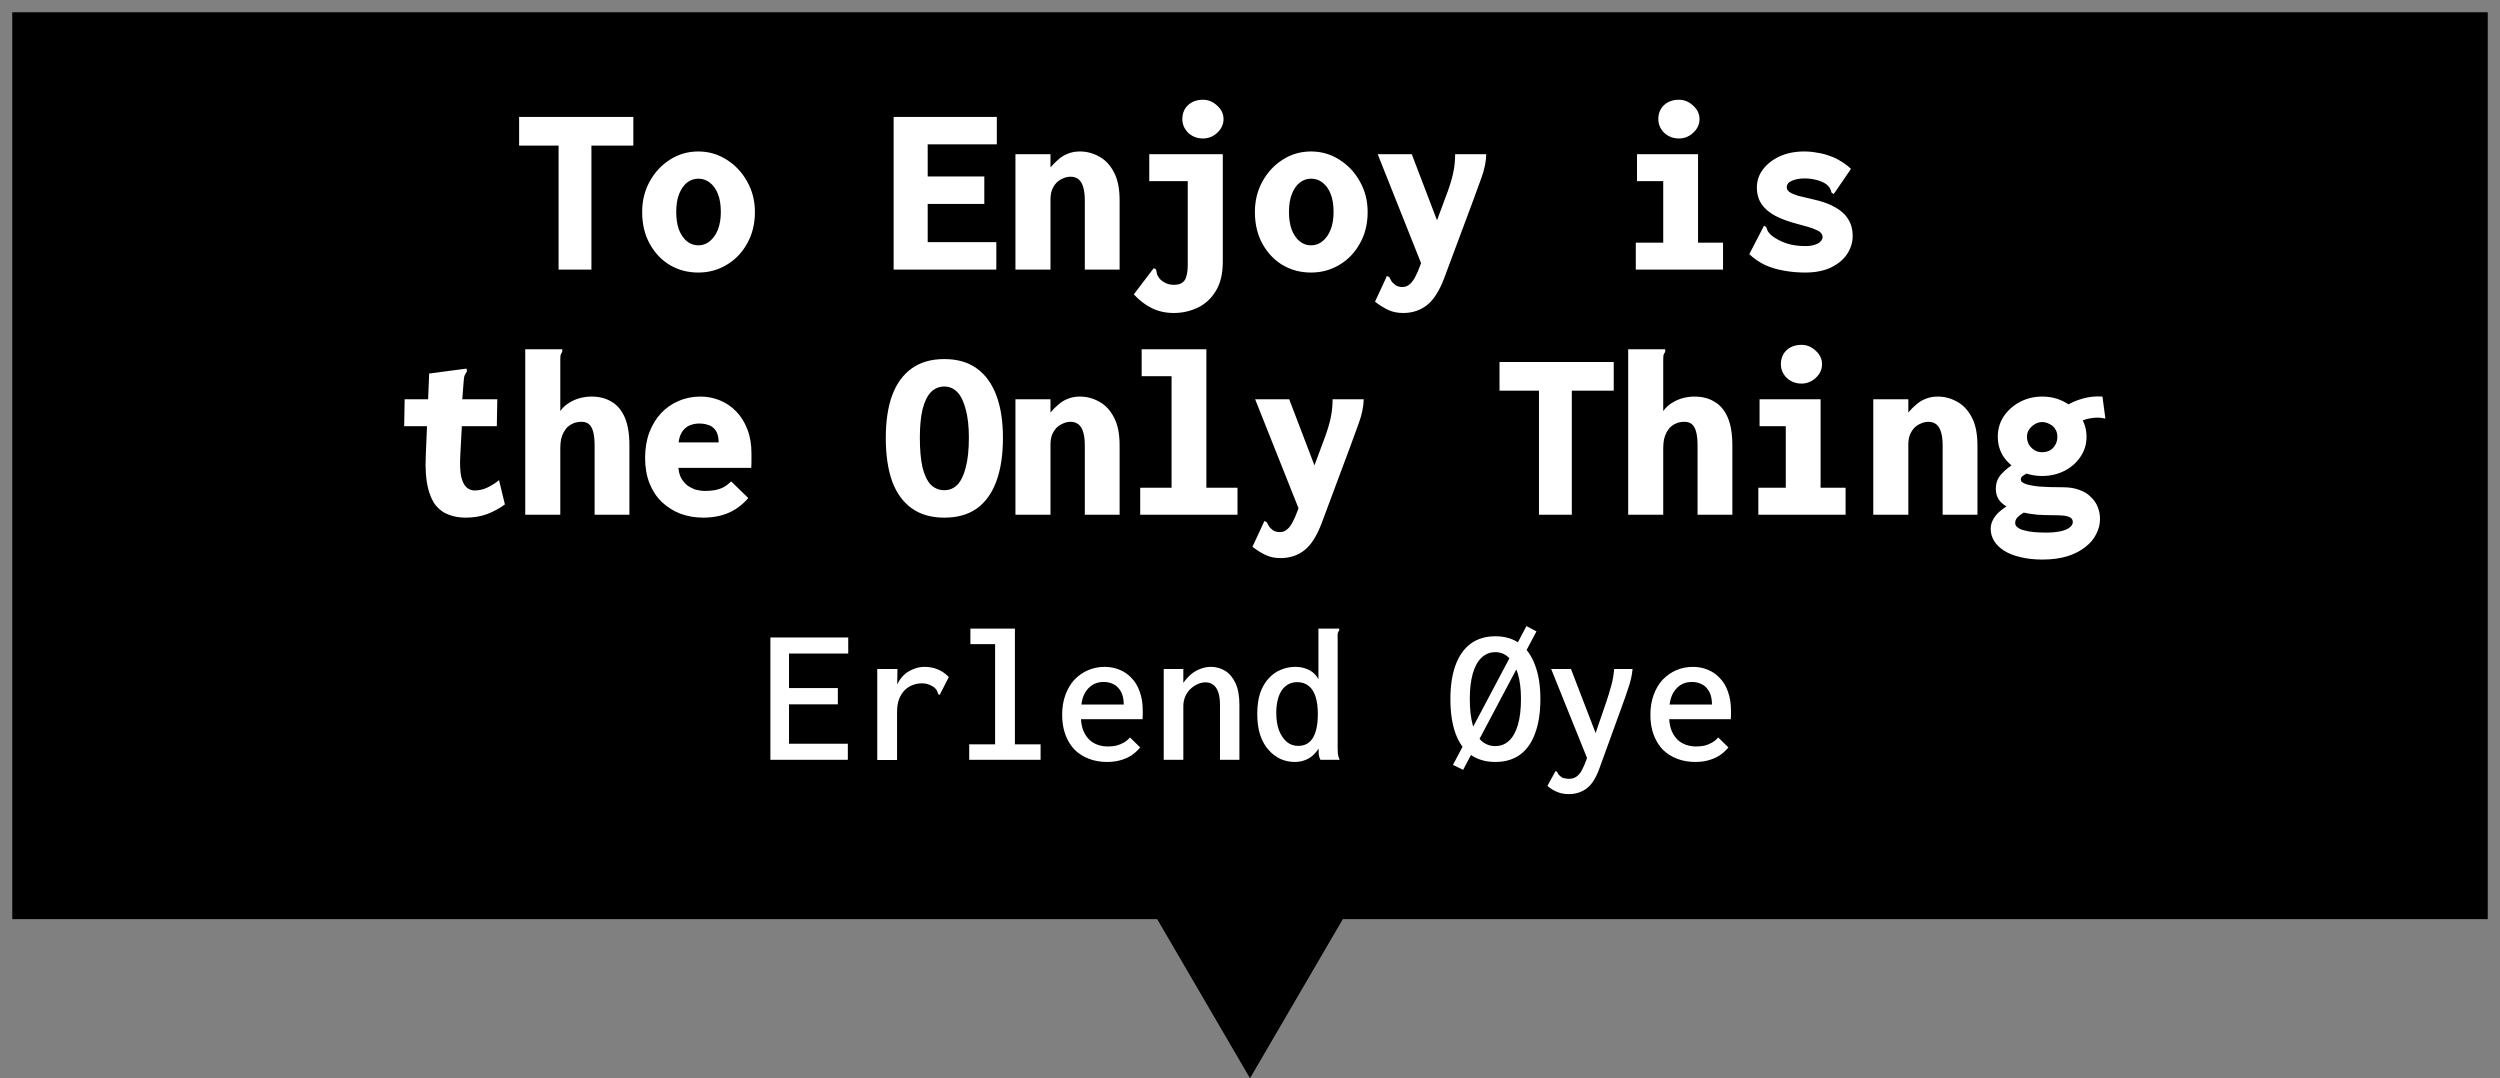 <svg width="102" height="44" viewBox="0 0 102 44" fill="none" xmlns="http://www.w3.org/2000/svg">
<rect x="0" y="0" width="102" height="44" fill="#808080" stroke="none"/>
<path d="M47.5 37H1V1H101V37H54.5L51 43L47.5 37Z" fill="black" stroke="black"/>
<path d="M22.79 11V5.94H21.18V4.77H25.84V5.94H24.13V11H22.79ZM28.49 11.12C28.07 11.12 27.687 11.02 27.34 10.82C26.993 10.613 26.717 10.323 26.51 9.95C26.303 9.577 26.2 9.143 26.2 8.65C26.2 8.19 26.303 7.773 26.51 7.4C26.717 7.027 26.993 6.73 27.34 6.51C27.687 6.29 28.07 6.18 28.49 6.18C28.91 6.18 29.293 6.29 29.64 6.51C29.993 6.73 30.273 7.027 30.48 7.4C30.693 7.773 30.8 8.19 30.8 8.65C30.8 9.137 30.693 9.567 30.48 9.94C30.273 10.313 29.993 10.603 29.64 10.81C29.293 11.017 28.91 11.12 28.49 11.12ZM28.49 10.01C28.67 10.01 28.827 9.953 28.96 9.84C29.1 9.727 29.21 9.57 29.29 9.37C29.37 9.163 29.41 8.923 29.41 8.65C29.41 8.357 29.37 8.11 29.29 7.91C29.21 7.71 29.1 7.557 28.96 7.45C28.827 7.343 28.67 7.29 28.49 7.29C28.323 7.29 28.17 7.343 28.03 7.45C27.897 7.557 27.79 7.71 27.71 7.91C27.63 8.11 27.59 8.357 27.59 8.65C27.59 8.923 27.627 9.163 27.7 9.37C27.78 9.57 27.887 9.727 28.02 9.84C28.16 9.953 28.317 10.01 28.49 10.01ZM36.46 11V4.77H40.67V5.89H37.85V7.2H40.16V8.32H37.85V9.88H40.65V11H36.46ZM41.43 11V6.29H42.86V6.83C42.967 6.703 43.077 6.593 43.19 6.5C43.303 6.4 43.43 6.323 43.57 6.27C43.717 6.21 43.88 6.18 44.06 6.18C44.34 6.18 44.603 6.25 44.85 6.39C45.097 6.523 45.297 6.737 45.45 7.03C45.603 7.317 45.68 7.697 45.68 8.17V11H44.26V8.18C44.26 7.967 44.24 7.79 44.2 7.65C44.16 7.503 44.097 7.393 44.01 7.32C43.923 7.247 43.813 7.21 43.68 7.21C43.573 7.21 43.47 7.233 43.37 7.28C43.27 7.32 43.18 7.38 43.1 7.46C43.027 7.54 42.967 7.637 42.92 7.75C42.88 7.863 42.86 7.99 42.86 8.13V11H41.43ZM47.89 12.77C47.557 12.77 47.257 12.703 46.99 12.57C46.73 12.443 46.487 12.257 46.26 12.01L47.02 11.01L47.08 10.94L47.17 11C47.183 11.053 47.193 11.107 47.2 11.16C47.213 11.22 47.253 11.293 47.32 11.38C47.393 11.453 47.473 11.51 47.56 11.55C47.653 11.597 47.763 11.62 47.89 11.62C48.043 11.62 48.16 11.59 48.24 11.53C48.327 11.47 48.383 11.377 48.41 11.25C48.443 11.13 48.46 10.983 48.46 10.81V7.39H46.89V6.29H49.89V10.67C49.89 11.17 49.793 11.573 49.6 11.88C49.407 12.193 49.157 12.42 48.85 12.56C48.55 12.7 48.23 12.77 47.89 12.77ZM49.08 5.65C48.847 5.65 48.647 5.573 48.48 5.42C48.32 5.26 48.24 5.073 48.24 4.86C48.24 4.627 48.317 4.437 48.47 4.29C48.63 4.143 48.833 4.07 49.08 4.07C49.3 4.07 49.493 4.15 49.66 4.31C49.833 4.463 49.92 4.647 49.92 4.86C49.92 5.073 49.833 5.26 49.66 5.42C49.493 5.573 49.3 5.65 49.08 5.65ZM53.49 11.12C53.07 11.12 52.687 11.02 52.34 10.82C51.993 10.613 51.717 10.323 51.51 9.95C51.303 9.577 51.2 9.143 51.2 8.65C51.2 8.19 51.303 7.773 51.51 7.4C51.717 7.027 51.993 6.73 52.34 6.51C52.687 6.29 53.07 6.18 53.49 6.18C53.91 6.18 54.293 6.29 54.64 6.51C54.993 6.73 55.273 7.027 55.48 7.4C55.693 7.773 55.8 8.19 55.8 8.65C55.8 9.137 55.693 9.567 55.48 9.94C55.273 10.313 54.993 10.603 54.64 10.81C54.293 11.017 53.91 11.12 53.49 11.12ZM53.49 10.01C53.67 10.01 53.827 9.953 53.96 9.84C54.1 9.727 54.21 9.57 54.29 9.37C54.37 9.163 54.41 8.923 54.41 8.65C54.41 8.357 54.37 8.11 54.29 7.91C54.21 7.71 54.1 7.557 53.96 7.45C53.827 7.343 53.67 7.29 53.49 7.29C53.323 7.29 53.17 7.343 53.03 7.45C52.897 7.557 52.79 7.71 52.71 7.91C52.63 8.11 52.59 8.357 52.59 8.65C52.59 8.923 52.627 9.163 52.7 9.37C52.78 9.57 52.887 9.727 53.02 9.84C53.16 9.953 53.317 10.01 53.49 10.01ZM57.25 12.77C57.023 12.77 56.823 12.73 56.65 12.65C56.477 12.57 56.293 12.457 56.1 12.31L56.55 11.34L56.58 11.26L56.68 11.3C56.707 11.347 56.733 11.397 56.76 11.45C56.787 11.503 56.843 11.563 56.93 11.63C56.97 11.657 57.013 11.677 57.06 11.69C57.113 11.703 57.167 11.71 57.22 11.71C57.327 11.71 57.42 11.677 57.5 11.61C57.58 11.55 57.657 11.453 57.73 11.32C57.803 11.187 57.88 11.01 57.96 10.79L59.06 7.83C59.16 7.557 59.237 7.3 59.29 7.06C59.343 6.813 59.37 6.557 59.37 6.29H60.64C60.633 6.59 60.567 6.913 60.44 7.26C60.32 7.6 60.203 7.92 60.09 8.22L58.93 11.33C58.73 11.863 58.493 12.237 58.22 12.45C57.947 12.663 57.623 12.77 57.25 12.77ZM56.21 6.29H57.6L58.89 9.67L58.12 11.09L56.21 6.29ZM66.74 11V9.9H67.86V7.39H66.79V6.29H69.28V9.9H70.3V11H66.74ZM68.5 5.65C68.267 5.65 68.067 5.573 67.9 5.42C67.74 5.26 67.66 5.073 67.66 4.86C67.66 4.627 67.737 4.437 67.89 4.29C68.05 4.143 68.253 4.07 68.5 4.07C68.72 4.07 68.913 4.15 69.08 4.31C69.253 4.463 69.34 4.647 69.34 4.86C69.34 5.073 69.253 5.26 69.08 5.42C68.913 5.573 68.72 5.65 68.5 5.65ZM73.65 11.12C73.343 11.12 73.05 11.093 72.77 11.04C72.497 10.993 72.243 10.917 72.01 10.81C71.777 10.697 71.563 10.55 71.37 10.37L71.93 9.29L71.97 9.21L72.06 9.26C72.08 9.307 72.1 9.36 72.12 9.42C72.147 9.473 72.2 9.537 72.28 9.61C72.467 9.75 72.67 9.857 72.89 9.93C73.117 10.003 73.373 10.04 73.66 10.04C73.807 10.04 73.93 10.023 74.03 9.99C74.137 9.957 74.217 9.913 74.27 9.86C74.33 9.8 74.36 9.737 74.36 9.67C74.36 9.603 74.337 9.547 74.29 9.5C74.25 9.453 74.187 9.413 74.1 9.38C74.02 9.34 73.913 9.3 73.78 9.26C73.647 9.22 73.49 9.177 73.31 9.13C72.977 9.043 72.687 8.937 72.44 8.81C72.2 8.683 72.013 8.527 71.88 8.34C71.747 8.147 71.68 7.917 71.68 7.65C71.68 7.377 71.763 7.13 71.93 6.91C72.097 6.69 72.323 6.513 72.61 6.38C72.903 6.247 73.237 6.18 73.61 6.18C73.79 6.18 73.967 6.197 74.14 6.23C74.32 6.257 74.49 6.3 74.65 6.36C74.81 6.413 74.963 6.487 75.11 6.58C75.257 6.667 75.393 6.77 75.52 6.89L74.87 7.84L74.81 7.92L74.72 7.85C74.713 7.797 74.697 7.747 74.67 7.7C74.65 7.653 74.6 7.593 74.52 7.52C74.393 7.433 74.253 7.373 74.1 7.34C73.953 7.3 73.797 7.28 73.63 7.28C73.437 7.28 73.267 7.31 73.12 7.37C72.973 7.43 72.9 7.52 72.9 7.64C72.9 7.72 72.94 7.787 73.02 7.84C73.1 7.893 73.217 7.943 73.37 7.99C73.53 8.03 73.727 8.077 73.96 8.13C74.333 8.21 74.64 8.32 74.88 8.46C75.12 8.593 75.297 8.757 75.41 8.95C75.53 9.143 75.59 9.367 75.59 9.62C75.59 9.887 75.513 10.137 75.36 10.37C75.207 10.597 74.983 10.78 74.69 10.92C74.403 11.053 74.057 11.12 73.65 11.12ZM18.99 21.12C18.743 21.12 18.517 21.08 18.31 21C18.103 20.927 17.927 20.8 17.78 20.62C17.633 20.433 17.523 20.18 17.45 19.86C17.377 19.54 17.35 19.133 17.37 18.64L17.51 15.24L18.95 15.05L19.04 15.04L19.05 15.15C19.023 15.197 18.997 15.243 18.97 15.29C18.943 15.337 18.927 15.417 18.92 15.53L18.8 17.07H18.86L18.78 18.57C18.76 18.95 18.773 19.247 18.82 19.46C18.873 19.667 18.947 19.81 19.04 19.89C19.14 19.97 19.243 20.01 19.35 20.01C19.557 20.01 19.743 19.967 19.91 19.88C20.083 19.793 20.233 19.697 20.36 19.59L20.6 20.58C20.373 20.747 20.127 20.88 19.86 20.98C19.6 21.073 19.31 21.12 18.99 21.12ZM16.51 16.29H20.29L20.27 17.39H16.49L16.51 16.29ZM21.43 14.25H22.85H22.94V14.36C22.907 14.4 22.883 14.443 22.87 14.49C22.863 14.537 22.86 14.617 22.86 14.73V16.77C22.967 16.623 23.09 16.51 23.23 16.43C23.37 16.343 23.517 16.28 23.67 16.24C23.83 16.2 23.983 16.18 24.13 16.18C24.45 16.18 24.723 16.25 24.95 16.39C25.183 16.523 25.363 16.737 25.49 17.03C25.617 17.323 25.68 17.703 25.68 18.17V21H24.26V18.18C24.26 17.94 24.24 17.75 24.2 17.61C24.16 17.463 24.1 17.36 24.02 17.3C23.947 17.24 23.85 17.21 23.73 17.21C23.617 17.21 23.513 17.227 23.42 17.26C23.333 17.293 23.253 17.34 23.18 17.4C23.113 17.46 23.053 17.537 23 17.63C22.953 17.717 22.917 17.817 22.89 17.93C22.87 18.043 22.86 18.167 22.86 18.3V21H21.43V14.25ZM28.7 21.12C28.367 21.12 28.053 21.067 27.76 20.96C27.473 20.847 27.22 20.687 27 20.48C26.787 20.273 26.62 20.02 26.5 19.72C26.38 19.413 26.32 19.07 26.32 18.69C26.32 18.303 26.377 17.957 26.49 17.65C26.61 17.337 26.77 17.073 26.97 16.86C27.177 16.64 27.417 16.473 27.69 16.36C27.963 16.24 28.26 16.18 28.58 16.18C28.853 16.18 29.113 16.23 29.36 16.33C29.613 16.43 29.837 16.58 30.03 16.78C30.223 16.973 30.377 17.217 30.49 17.51C30.603 17.797 30.66 18.127 30.66 18.5C30.66 18.58 30.66 18.68 30.66 18.8C30.66 18.92 30.657 19.017 30.65 19.09H27.68C27.693 19.257 27.733 19.4 27.8 19.52C27.867 19.633 27.95 19.73 28.05 19.81C28.157 19.883 28.27 19.94 28.39 19.98C28.517 20.013 28.643 20.03 28.77 20.03C28.903 20.03 29.03 20.02 29.15 20C29.27 19.98 29.387 19.943 29.5 19.89C29.613 19.83 29.723 19.747 29.83 19.64L30.53 20.32C30.37 20.507 30.193 20.66 30 20.78C29.807 20.9 29.6 20.987 29.38 21.04C29.16 21.093 28.933 21.12 28.7 21.12ZM27.69 18.05H29.32C29.32 17.917 29.303 17.803 29.27 17.71C29.237 17.61 29.187 17.53 29.12 17.47C29.053 17.403 28.97 17.357 28.87 17.33C28.77 17.297 28.657 17.28 28.53 17.28C28.417 17.28 28.31 17.297 28.21 17.33C28.117 17.357 28.033 17.403 27.96 17.47C27.887 17.53 27.827 17.61 27.78 17.71C27.733 17.803 27.703 17.917 27.69 18.05ZM38.53 21.12C37.997 21.12 37.553 20.993 37.2 20.74C36.847 20.487 36.58 20.12 36.4 19.64C36.227 19.153 36.14 18.563 36.14 17.87C36.14 17.183 36.227 16.603 36.4 16.13C36.58 15.65 36.847 15.283 37.2 15.03C37.553 14.777 37.997 14.65 38.53 14.65C39.057 14.65 39.497 14.777 39.85 15.03C40.203 15.283 40.47 15.65 40.65 16.13C40.83 16.603 40.92 17.183 40.92 17.87C40.92 18.563 40.83 19.153 40.65 19.64C40.47 20.127 40.203 20.497 39.85 20.75C39.497 20.997 39.057 21.12 38.53 21.12ZM38.53 20C38.737 20 38.913 19.927 39.06 19.78C39.207 19.627 39.32 19.393 39.4 19.08C39.487 18.76 39.53 18.35 39.53 17.85C39.53 17.39 39.487 17.007 39.4 16.7C39.32 16.387 39.207 16.153 39.06 16C38.913 15.847 38.737 15.77 38.53 15.77C38.317 15.77 38.133 15.847 37.98 16C37.833 16.153 37.72 16.387 37.64 16.7C37.567 17.007 37.53 17.39 37.53 17.85C37.53 18.35 37.567 18.76 37.64 19.08C37.72 19.393 37.833 19.627 37.98 19.78C38.133 19.927 38.317 20 38.53 20ZM41.43 21V16.29H42.86V16.83C42.967 16.703 43.077 16.593 43.19 16.5C43.303 16.4 43.43 16.323 43.57 16.27C43.717 16.21 43.88 16.18 44.06 16.18C44.34 16.18 44.603 16.25 44.85 16.39C45.097 16.523 45.297 16.737 45.45 17.03C45.603 17.317 45.68 17.697 45.68 18.17V21H44.26V18.18C44.26 17.967 44.24 17.79 44.2 17.65C44.16 17.503 44.097 17.393 44.01 17.32C43.923 17.247 43.813 17.21 43.68 17.21C43.573 17.21 43.47 17.233 43.37 17.28C43.27 17.32 43.18 17.38 43.1 17.46C43.027 17.54 42.967 17.637 42.92 17.75C42.88 17.863 42.86 17.99 42.86 18.13V21H41.43ZM46.52 21V19.9H47.8V15.35H46.58V14.25H49.22V19.9H50.49V21H46.52ZM52.25 22.77C52.023 22.77 51.823 22.73 51.65 22.65C51.477 22.57 51.293 22.457 51.1 22.31L51.55 21.34L51.58 21.26L51.68 21.3C51.707 21.347 51.733 21.397 51.76 21.45C51.787 21.503 51.843 21.563 51.93 21.63C51.97 21.657 52.013 21.677 52.06 21.69C52.113 21.703 52.167 21.71 52.22 21.71C52.327 21.71 52.42 21.677 52.5 21.61C52.58 21.55 52.657 21.453 52.73 21.32C52.803 21.187 52.88 21.01 52.96 20.79L54.06 17.83C54.16 17.557 54.237 17.3 54.29 17.06C54.343 16.813 54.37 16.557 54.37 16.29H55.64C55.633 16.59 55.567 16.913 55.44 17.26C55.32 17.6 55.203 17.92 55.09 18.22L53.93 21.33C53.73 21.863 53.493 22.237 53.22 22.45C52.947 22.663 52.623 22.77 52.25 22.77ZM51.21 16.29H52.6L53.89 19.67L53.12 21.09L51.21 16.29ZM62.79 21V15.94H61.18V14.77H65.84V15.94H64.13V21H62.79ZM66.43 14.25H67.85H67.94V14.36C67.907 14.4 67.883 14.443 67.87 14.49C67.863 14.537 67.86 14.617 67.86 14.73V16.77C67.967 16.623 68.09 16.51 68.23 16.43C68.37 16.343 68.517 16.28 68.67 16.24C68.83 16.2 68.983 16.18 69.13 16.18C69.45 16.18 69.723 16.25 69.95 16.39C70.183 16.523 70.363 16.737 70.49 17.03C70.617 17.323 70.68 17.703 70.68 18.17V21H69.26V18.18C69.26 17.94 69.24 17.75 69.2 17.61C69.16 17.463 69.1 17.36 69.02 17.3C68.947 17.24 68.85 17.21 68.73 17.21C68.617 17.21 68.513 17.227 68.42 17.26C68.333 17.293 68.253 17.34 68.18 17.4C68.113 17.46 68.053 17.537 68 17.63C67.953 17.717 67.917 17.817 67.89 17.93C67.87 18.043 67.86 18.167 67.86 18.3V21H66.43V14.25ZM71.74 21V19.9H72.86V17.39H71.79V16.29H74.28V19.9H75.3V21H71.74ZM73.5 15.65C73.267 15.65 73.067 15.573 72.9 15.42C72.74 15.26 72.66 15.073 72.66 14.86C72.66 14.627 72.737 14.437 72.89 14.29C73.05 14.143 73.253 14.07 73.5 14.07C73.72 14.07 73.913 14.15 74.08 14.31C74.253 14.463 74.34 14.647 74.34 14.86C74.34 15.073 74.253 15.26 74.08 15.42C73.913 15.573 73.72 15.65 73.5 15.65ZM76.43 21V16.29H77.86V16.83C77.967 16.703 78.077 16.593 78.19 16.5C78.303 16.4 78.43 16.323 78.57 16.27C78.717 16.21 78.88 16.18 79.06 16.18C79.34 16.18 79.603 16.25 79.85 16.39C80.097 16.523 80.297 16.737 80.45 17.03C80.603 17.317 80.68 17.697 80.68 18.17V21H79.26V18.18C79.26 17.967 79.24 17.79 79.2 17.65C79.16 17.503 79.097 17.393 79.01 17.32C78.923 17.247 78.813 17.21 78.68 17.21C78.573 17.21 78.47 17.233 78.37 17.28C78.27 17.32 78.18 17.38 78.1 17.46C78.027 17.54 77.967 17.637 77.92 17.75C77.88 17.863 77.86 17.99 77.86 18.13V21H76.43ZM83.33 22.83C82.997 22.83 82.697 22.797 82.43 22.73C82.17 22.67 81.95 22.583 81.77 22.47C81.59 22.357 81.453 22.223 81.36 22.07C81.267 21.917 81.22 21.753 81.22 21.58C81.22 21.433 81.26 21.293 81.34 21.16C81.42 21.027 81.53 20.907 81.67 20.8C81.81 20.687 81.963 20.597 82.13 20.53L82.78 20.76C82.707 20.82 82.623 20.88 82.53 20.94C82.443 20.993 82.37 21.05 82.31 21.11C82.25 21.177 82.22 21.253 82.22 21.34C82.22 21.413 82.253 21.473 82.32 21.52C82.387 21.573 82.477 21.613 82.59 21.64C82.71 21.673 82.843 21.697 82.99 21.71C83.143 21.723 83.307 21.73 83.48 21.73C83.7 21.73 83.89 21.713 84.05 21.68C84.217 21.647 84.343 21.597 84.43 21.53C84.523 21.463 84.57 21.387 84.57 21.3C84.57 21.227 84.543 21.17 84.49 21.13C84.437 21.09 84.35 21.06 84.23 21.04C84.11 21.027 83.953 21.02 83.76 21.02C83.553 21.02 83.34 21.013 83.12 21C82.907 20.98 82.7 20.947 82.5 20.9C82.3 20.853 82.117 20.79 81.95 20.71C81.79 20.63 81.663 20.53 81.57 20.41C81.477 20.283 81.43 20.13 81.43 19.95C81.43 19.703 81.507 19.5 81.66 19.34C81.813 19.173 81.99 19.03 82.19 18.91L82.82 19.22C82.76 19.273 82.7 19.317 82.64 19.35C82.587 19.377 82.54 19.407 82.5 19.44C82.467 19.467 82.45 19.513 82.45 19.58C82.45 19.64 82.51 19.693 82.63 19.74C82.75 19.787 82.937 19.823 83.19 19.85C83.443 19.87 83.77 19.88 84.17 19.88C84.43 19.88 84.653 19.917 84.84 19.99C85.033 20.057 85.19 20.153 85.31 20.28C85.437 20.4 85.53 20.537 85.59 20.69C85.65 20.843 85.68 21.007 85.68 21.18C85.68 21.387 85.63 21.587 85.53 21.78C85.437 21.98 85.29 22.157 85.09 22.31C84.897 22.47 84.653 22.597 84.36 22.69C84.067 22.783 83.723 22.83 83.33 22.83ZM83.32 19.42C82.993 19.42 82.69 19.35 82.41 19.21C82.137 19.07 81.917 18.88 81.75 18.64C81.59 18.4 81.51 18.127 81.51 17.82C81.51 17.513 81.59 17.237 81.75 16.99C81.917 16.743 82.137 16.547 82.41 16.4C82.69 16.253 82.993 16.18 83.32 16.18C83.653 16.18 83.957 16.253 84.23 16.4C84.503 16.547 84.72 16.743 84.88 16.99C85.047 17.237 85.13 17.513 85.13 17.82C85.13 18.127 85.047 18.4 84.88 18.64C84.72 18.88 84.503 19.07 84.23 19.21C83.957 19.35 83.653 19.42 83.32 19.42ZM83.31 18.45C83.43 18.45 83.537 18.427 83.63 18.38C83.723 18.327 83.797 18.253 83.85 18.16C83.91 18.06 83.94 17.947 83.94 17.82C83.94 17.693 83.91 17.587 83.85 17.5C83.797 17.413 83.72 17.347 83.62 17.3C83.527 17.247 83.423 17.22 83.31 17.22C83.217 17.22 83.123 17.247 83.03 17.3C82.937 17.353 82.857 17.427 82.79 17.52C82.73 17.607 82.7 17.707 82.7 17.82C82.7 17.933 82.727 18.04 82.78 18.14C82.84 18.233 82.917 18.31 83.01 18.37C83.103 18.423 83.203 18.45 83.31 18.45ZM84.84 17.22L84.31 16.55C84.497 16.43 84.72 16.333 84.98 16.26C85.24 16.187 85.507 16.16 85.78 16.18L85.9 17.08C85.713 17.033 85.523 17.027 85.33 17.06C85.137 17.087 84.973 17.14 84.84 17.22Z" fill="white"/>
<path d="M31.432 31V26.008H34.608V26.664H32.192V28.072H34.184V28.736H32.192V30.344H34.592V31H31.432ZM35.792 27.296H36.616L36.6 28.352L36.504 28.264C36.531 28.104 36.581 27.96 36.656 27.832C36.731 27.699 36.821 27.587 36.928 27.496C37.04 27.405 37.163 27.336 37.296 27.288C37.429 27.235 37.568 27.208 37.712 27.208C37.915 27.208 38.099 27.243 38.264 27.312C38.429 27.381 38.579 27.485 38.712 27.624L38.376 28.28L38.344 28.352L38.28 28.32C38.264 28.277 38.248 28.235 38.232 28.192C38.216 28.149 38.176 28.099 38.112 28.04C38.032 27.987 37.952 27.947 37.872 27.92C37.797 27.893 37.709 27.88 37.608 27.88C37.48 27.88 37.355 27.904 37.232 27.952C37.115 27.995 37.008 28.064 36.912 28.16C36.816 28.256 36.739 28.379 36.68 28.528C36.627 28.672 36.6 28.848 36.6 29.056V31.008H35.792V27.296ZM39.544 31V30.368H40.6V26.28H39.592V25.648H41.408V30.368H42.456V31H39.544ZM45.168 31.088C44.901 31.088 44.656 31.045 44.432 30.96C44.208 30.875 44.013 30.752 43.848 30.592C43.688 30.427 43.563 30.224 43.472 29.984C43.381 29.744 43.336 29.472 43.336 29.168C43.336 28.859 43.381 28.584 43.472 28.344C43.563 28.099 43.685 27.893 43.84 27.728C44 27.563 44.184 27.435 44.392 27.344C44.605 27.253 44.832 27.208 45.072 27.208C45.28 27.208 45.477 27.245 45.664 27.32C45.856 27.395 46.021 27.507 46.16 27.656C46.304 27.8 46.416 27.984 46.496 28.208C46.581 28.432 46.624 28.693 46.624 28.992C46.624 29.045 46.624 29.107 46.624 29.176C46.624 29.24 46.621 29.296 46.616 29.344H44.104C44.115 29.536 44.152 29.704 44.216 29.848C44.28 29.987 44.36 30.101 44.456 30.192C44.557 30.283 44.672 30.349 44.8 30.392C44.928 30.435 45.061 30.456 45.2 30.456C45.323 30.456 45.435 30.445 45.536 30.424C45.643 30.397 45.744 30.357 45.84 30.304C45.936 30.251 46.024 30.179 46.104 30.088L46.52 30.496C46.408 30.629 46.283 30.741 46.144 30.832C46.005 30.917 45.853 30.981 45.688 31.024C45.528 31.067 45.355 31.088 45.168 31.088ZM44.12 28.744H45.848C45.848 28.595 45.829 28.464 45.792 28.352C45.755 28.24 45.699 28.144 45.624 28.064C45.555 27.984 45.469 27.925 45.368 27.888C45.267 27.845 45.155 27.824 45.032 27.824C44.915 27.824 44.805 27.843 44.704 27.88C44.608 27.917 44.52 27.973 44.44 28.048C44.36 28.123 44.291 28.219 44.232 28.336C44.179 28.448 44.141 28.584 44.12 28.744ZM47.48 31V27.296H48.28V27.864C48.371 27.731 48.472 27.616 48.584 27.52C48.696 27.424 48.821 27.349 48.96 27.296C49.099 27.237 49.248 27.208 49.408 27.208C49.616 27.208 49.808 27.261 49.984 27.368C50.16 27.475 50.301 27.643 50.408 27.872C50.515 28.096 50.568 28.395 50.568 28.768V31H49.776V28.776C49.776 28.557 49.752 28.379 49.704 28.24C49.656 28.101 49.587 28 49.496 27.936C49.411 27.872 49.307 27.84 49.184 27.84C49.077 27.84 48.971 27.864 48.864 27.912C48.757 27.96 48.659 28.027 48.568 28.112C48.483 28.192 48.413 28.293 48.36 28.416C48.307 28.533 48.28 28.667 48.28 28.816V31H47.48ZM52.824 31.088C52.627 31.088 52.435 31.048 52.248 30.968C52.067 30.883 51.904 30.76 51.76 30.6C51.616 30.44 51.501 30.237 51.416 29.992C51.336 29.741 51.296 29.453 51.296 29.128C51.296 28.797 51.336 28.512 51.416 28.272C51.501 28.032 51.616 27.835 51.76 27.68C51.904 27.52 52.069 27.403 52.256 27.328C52.443 27.248 52.637 27.208 52.84 27.208C52.984 27.208 53.115 27.227 53.232 27.264C53.355 27.301 53.464 27.357 53.56 27.432C53.656 27.507 53.733 27.6 53.792 27.712V25.648H54.568H54.64V25.72C54.613 25.752 54.595 25.787 54.584 25.824C54.573 25.861 54.571 25.925 54.576 26.016V30.48C54.576 30.565 54.579 30.653 54.584 30.744C54.595 30.829 54.619 30.915 54.656 31H53.872C53.845 30.941 53.827 30.888 53.816 30.84C53.805 30.792 53.8 30.744 53.8 30.696C53.8 30.648 53.8 30.597 53.8 30.544C53.725 30.656 53.64 30.755 53.544 30.84C53.448 30.92 53.339 30.981 53.216 31.024C53.093 31.067 52.963 31.088 52.824 31.088ZM52.96 30.432C53.104 30.432 53.227 30.403 53.328 30.344C53.429 30.285 53.512 30.2 53.576 30.088C53.64 29.976 53.688 29.84 53.72 29.68C53.752 29.52 53.768 29.339 53.768 29.136C53.768 28.864 53.739 28.632 53.68 28.44C53.621 28.243 53.528 28.093 53.4 27.992C53.277 27.885 53.12 27.832 52.928 27.832C52.789 27.832 52.667 27.861 52.56 27.92C52.453 27.979 52.363 28.064 52.288 28.176C52.219 28.283 52.165 28.413 52.128 28.568C52.091 28.723 52.072 28.896 52.072 29.088C52.072 29.36 52.109 29.597 52.184 29.8C52.264 30.003 52.371 30.16 52.504 30.272C52.637 30.379 52.789 30.432 52.96 30.432ZM59.696 31.408L59.28 31.208L62.28 25.544L62.688 25.76L59.696 31.408ZM61.008 31.088C60.613 31.088 60.277 30.989 60 30.792C59.728 30.595 59.523 30.304 59.384 29.92C59.245 29.536 59.176 29.069 59.176 28.52C59.176 27.981 59.245 27.523 59.384 27.144C59.523 26.76 59.728 26.467 60 26.264C60.277 26.061 60.613 25.96 61.008 25.96C61.408 25.96 61.744 26.061 62.016 26.264C62.288 26.467 62.493 26.76 62.632 27.144C62.776 27.523 62.848 27.981 62.848 28.52C62.848 29.069 62.776 29.536 62.632 29.92C62.493 30.304 62.288 30.595 62.016 30.792C61.744 30.989 61.408 31.088 61.008 31.088ZM61.008 30.44C61.227 30.44 61.413 30.368 61.568 30.224C61.723 30.08 61.843 29.867 61.928 29.584C62.013 29.296 62.056 28.939 62.056 28.512C62.056 28.112 62.013 27.771 61.928 27.488C61.843 27.205 61.723 26.989 61.568 26.84C61.413 26.685 61.227 26.608 61.008 26.608C60.789 26.608 60.6 26.685 60.44 26.84C60.285 26.989 60.168 27.205 60.088 27.488C60.008 27.771 59.968 28.112 59.968 28.512C59.968 28.939 60.008 29.296 60.088 29.584C60.168 29.867 60.285 30.08 60.44 30.224C60.6 30.368 60.789 30.44 61.008 30.44ZM64.008 32.4C63.832 32.4 63.675 32.371 63.536 32.312C63.397 32.259 63.264 32.176 63.136 32.064L63.432 31.52L63.472 31.456L63.528 31.488C63.544 31.525 63.563 31.56 63.584 31.592C63.611 31.629 63.661 31.675 63.736 31.728C63.779 31.744 63.824 31.755 63.872 31.76C63.92 31.771 63.968 31.776 64.016 31.776C64.139 31.776 64.243 31.744 64.328 31.68C64.413 31.621 64.488 31.528 64.552 31.4C64.621 31.272 64.691 31.107 64.76 30.904L65.528 28.664C65.608 28.429 65.677 28.203 65.736 27.984C65.8 27.76 65.84 27.531 65.856 27.296H66.608C66.587 27.541 66.531 27.795 66.44 28.056C66.355 28.317 66.267 28.571 66.176 28.816L65.256 31.352C65.117 31.741 64.944 32.013 64.736 32.168C64.528 32.323 64.285 32.4 64.008 32.4ZM63.288 27.296H64.096L65.216 30.208L64.816 31.088L63.288 27.296ZM69.168 31.088C68.901 31.088 68.656 31.045 68.432 30.96C68.208 30.875 68.013 30.752 67.848 30.592C67.688 30.427 67.563 30.224 67.472 29.984C67.381 29.744 67.336 29.472 67.336 29.168C67.336 28.859 67.381 28.584 67.472 28.344C67.563 28.099 67.685 27.893 67.84 27.728C68 27.563 68.184 27.435 68.392 27.344C68.605 27.253 68.832 27.208 69.072 27.208C69.28 27.208 69.477 27.245 69.664 27.32C69.856 27.395 70.021 27.507 70.16 27.656C70.304 27.8 70.416 27.984 70.496 28.208C70.581 28.432 70.624 28.693 70.624 28.992C70.624 29.045 70.624 29.107 70.624 29.176C70.624 29.24 70.621 29.296 70.616 29.344H68.104C68.115 29.536 68.152 29.704 68.216 29.848C68.28 29.987 68.36 30.101 68.456 30.192C68.557 30.283 68.672 30.349 68.8 30.392C68.928 30.435 69.061 30.456 69.2 30.456C69.323 30.456 69.435 30.445 69.536 30.424C69.643 30.397 69.744 30.357 69.84 30.304C69.936 30.251 70.024 30.179 70.104 30.088L70.52 30.496C70.408 30.629 70.283 30.741 70.144 30.832C70.005 30.917 69.853 30.981 69.688 31.024C69.528 31.067 69.355 31.088 69.168 31.088ZM68.12 28.744H69.848C69.848 28.595 69.829 28.464 69.792 28.352C69.755 28.24 69.699 28.144 69.624 28.064C69.555 27.984 69.469 27.925 69.368 27.888C69.267 27.845 69.155 27.824 69.032 27.824C68.915 27.824 68.805 27.843 68.704 27.88C68.608 27.917 68.52 27.973 68.44 28.048C68.36 28.123 68.291 28.219 68.232 28.336C68.179 28.448 68.141 28.584 68.12 28.744Z" fill="white"/>
</svg>
